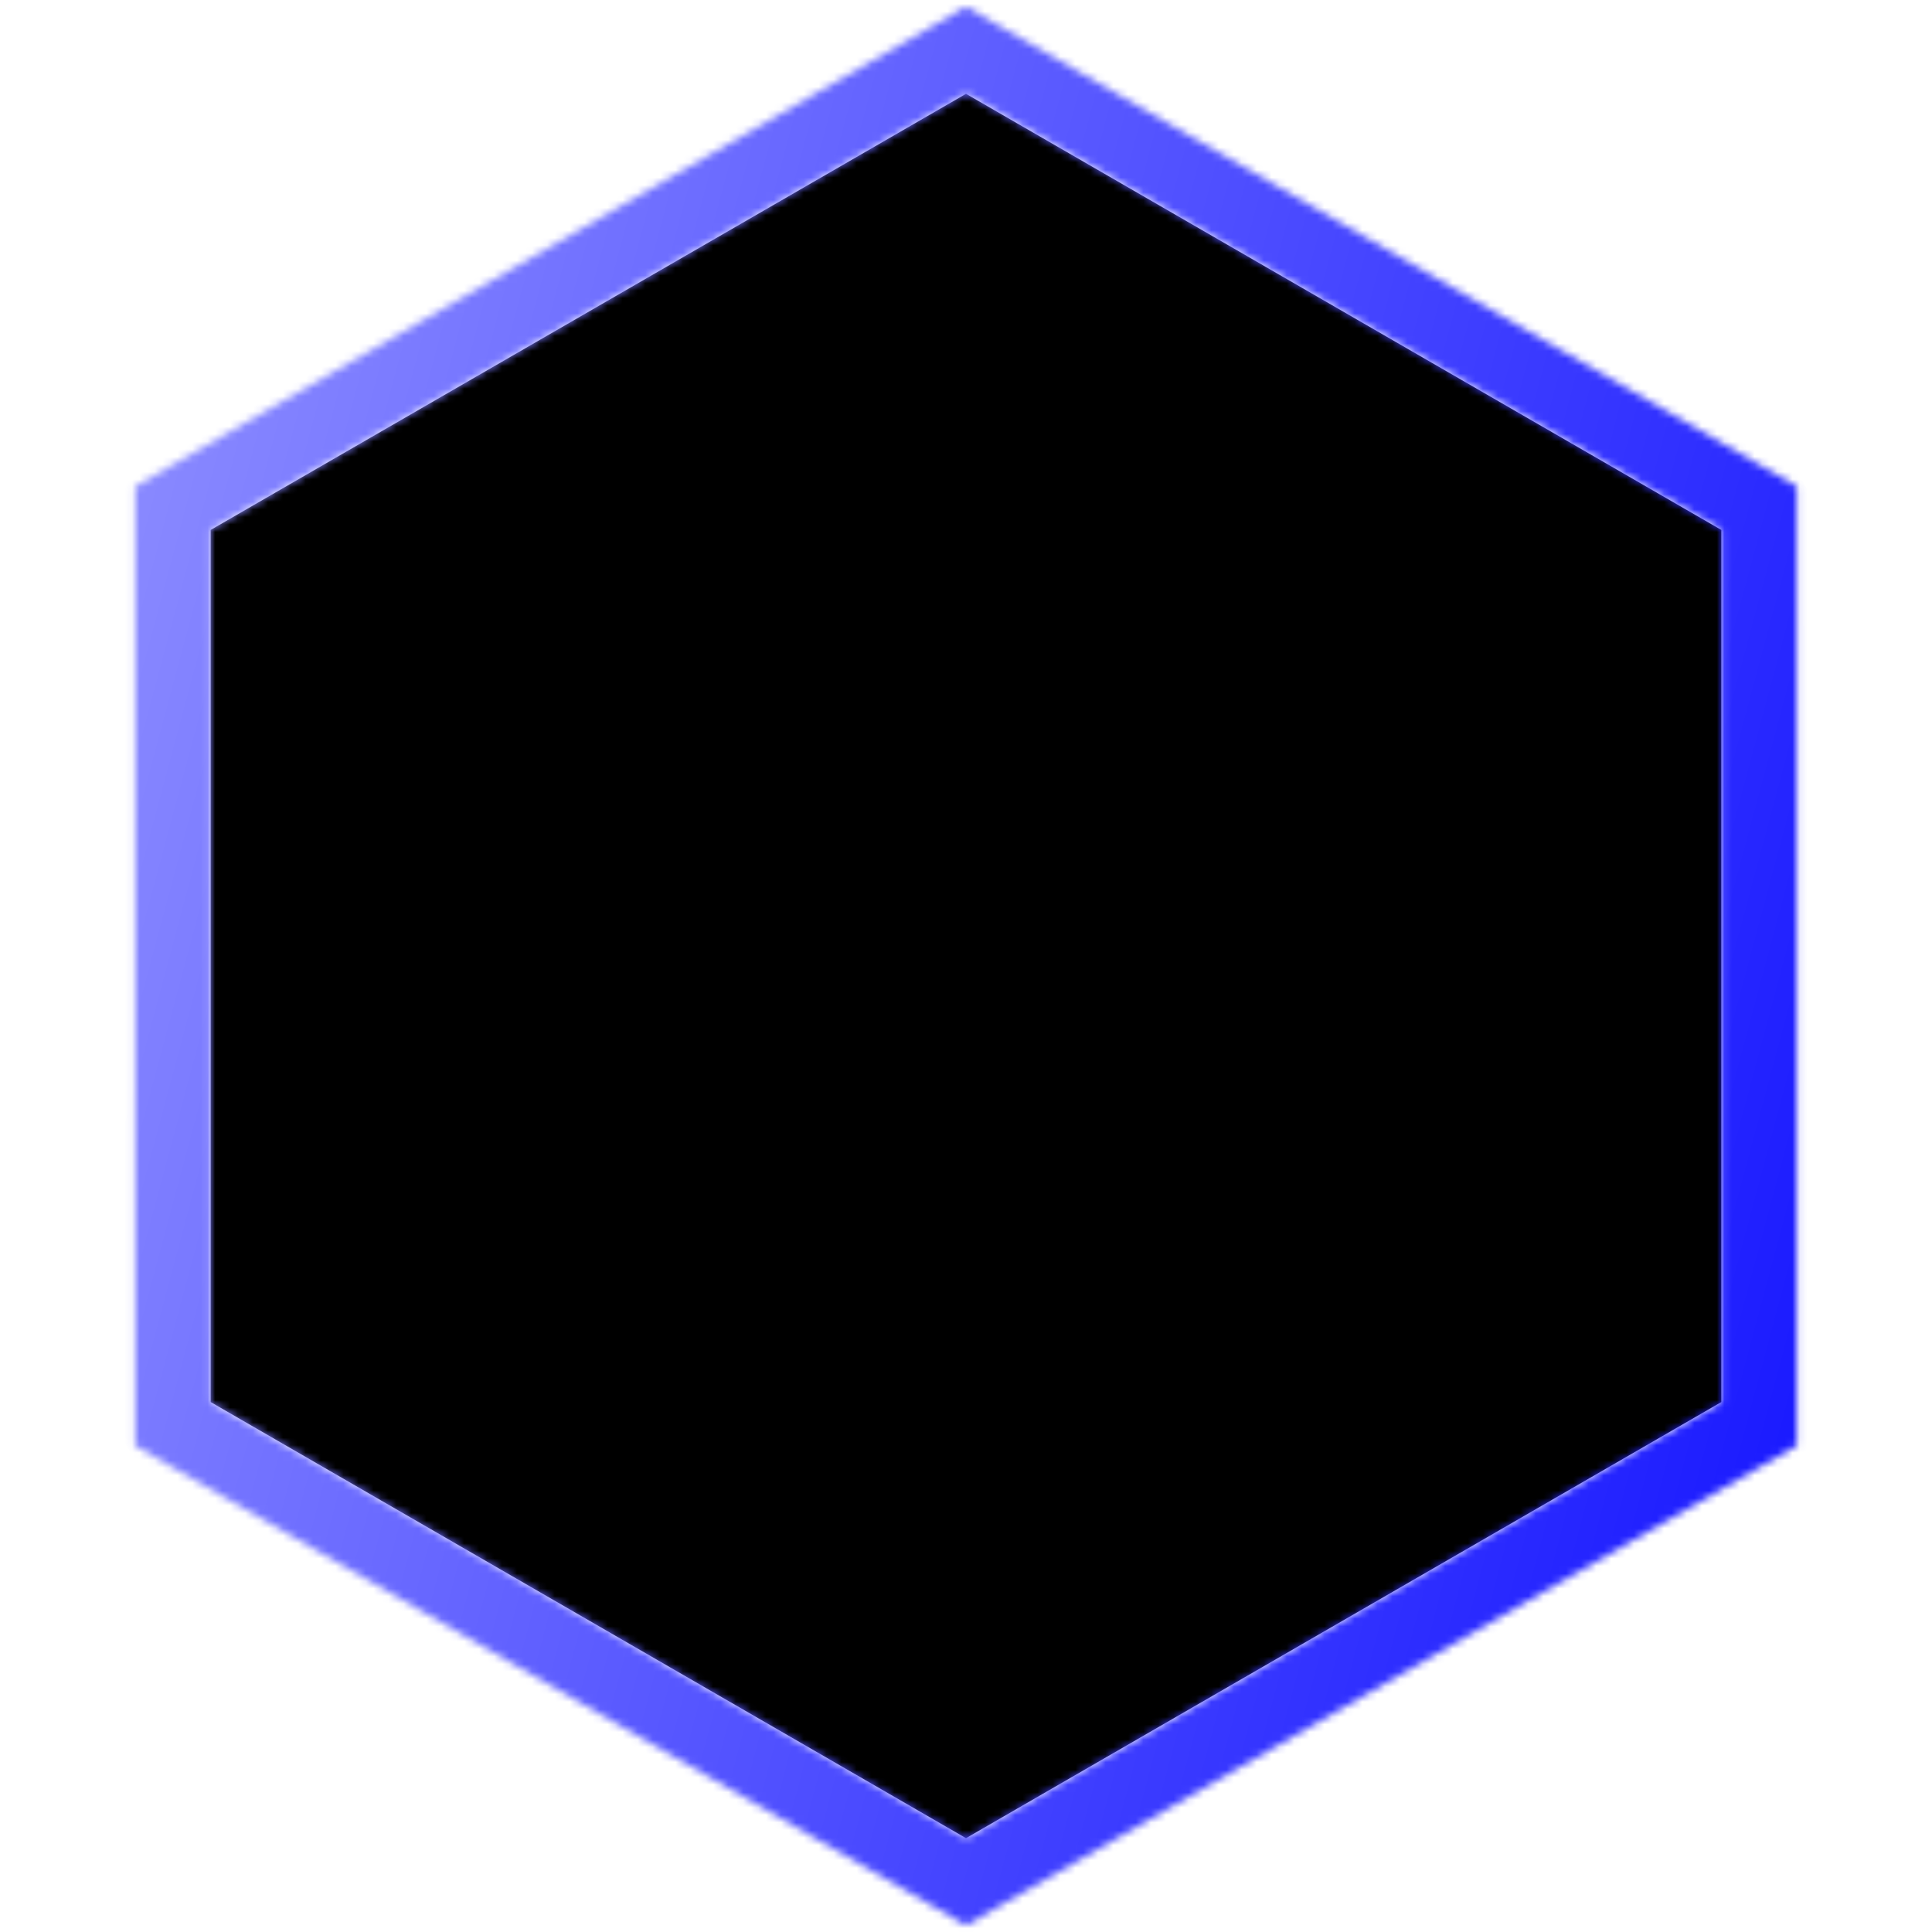 <svg id="Artboard_2" data-name="Artboard 2" xmlns="http://www.w3.org/2000/svg" xmlns:xlink="http://www.w3.org/1999/xlink" viewBox="0 0 256 256"><defs><style>.cls-1{fill:#fff;}.cls-2{mask:url(#mask);}.cls-3{fill:url(#linear-gradient);}</style><mask id="mask" x="-47" y="-47" width="350" height="350" maskUnits="userSpaceOnUse"><path class="cls-1" d="M128,12.43,228.09,70.22V185.78L128,243.57,27.91,185.78V70.22L128,12.43M128,.88l-5,2.89L22.91,61.56l-5,2.89V191.56l5,2.89L123,252.23l5,2.89,5-2.89,100.09-57.78,5-2.89V64.44l-5-2.89L133,3.77,128,.88Z"/></mask><linearGradient id="linear-gradient" x1="256.11" y1="256.11" x2="-0.11" y2="-0.11" gradientUnits="userSpaceOnUse"><stop offset="0" stop-color="blue"/><stop offset="1" stop-color="#a3a3ff"/></linearGradient></defs><title>Hex-02</title><g id="Base_Hex" data-name="Base Hex"><polygon points="128 12.43 27.91 70.22 27.91 185.78 128 243.57 228.09 185.78 228.09 70.22 128 12.43"/></g><g class="cls-2"><g id="Outline"><rect class="cls-3" x="-0.11" y="-0.11" width="256.22" height="256.22" transform="translate(-46.85 81.15) rotate(-30)"/></g></g></svg>